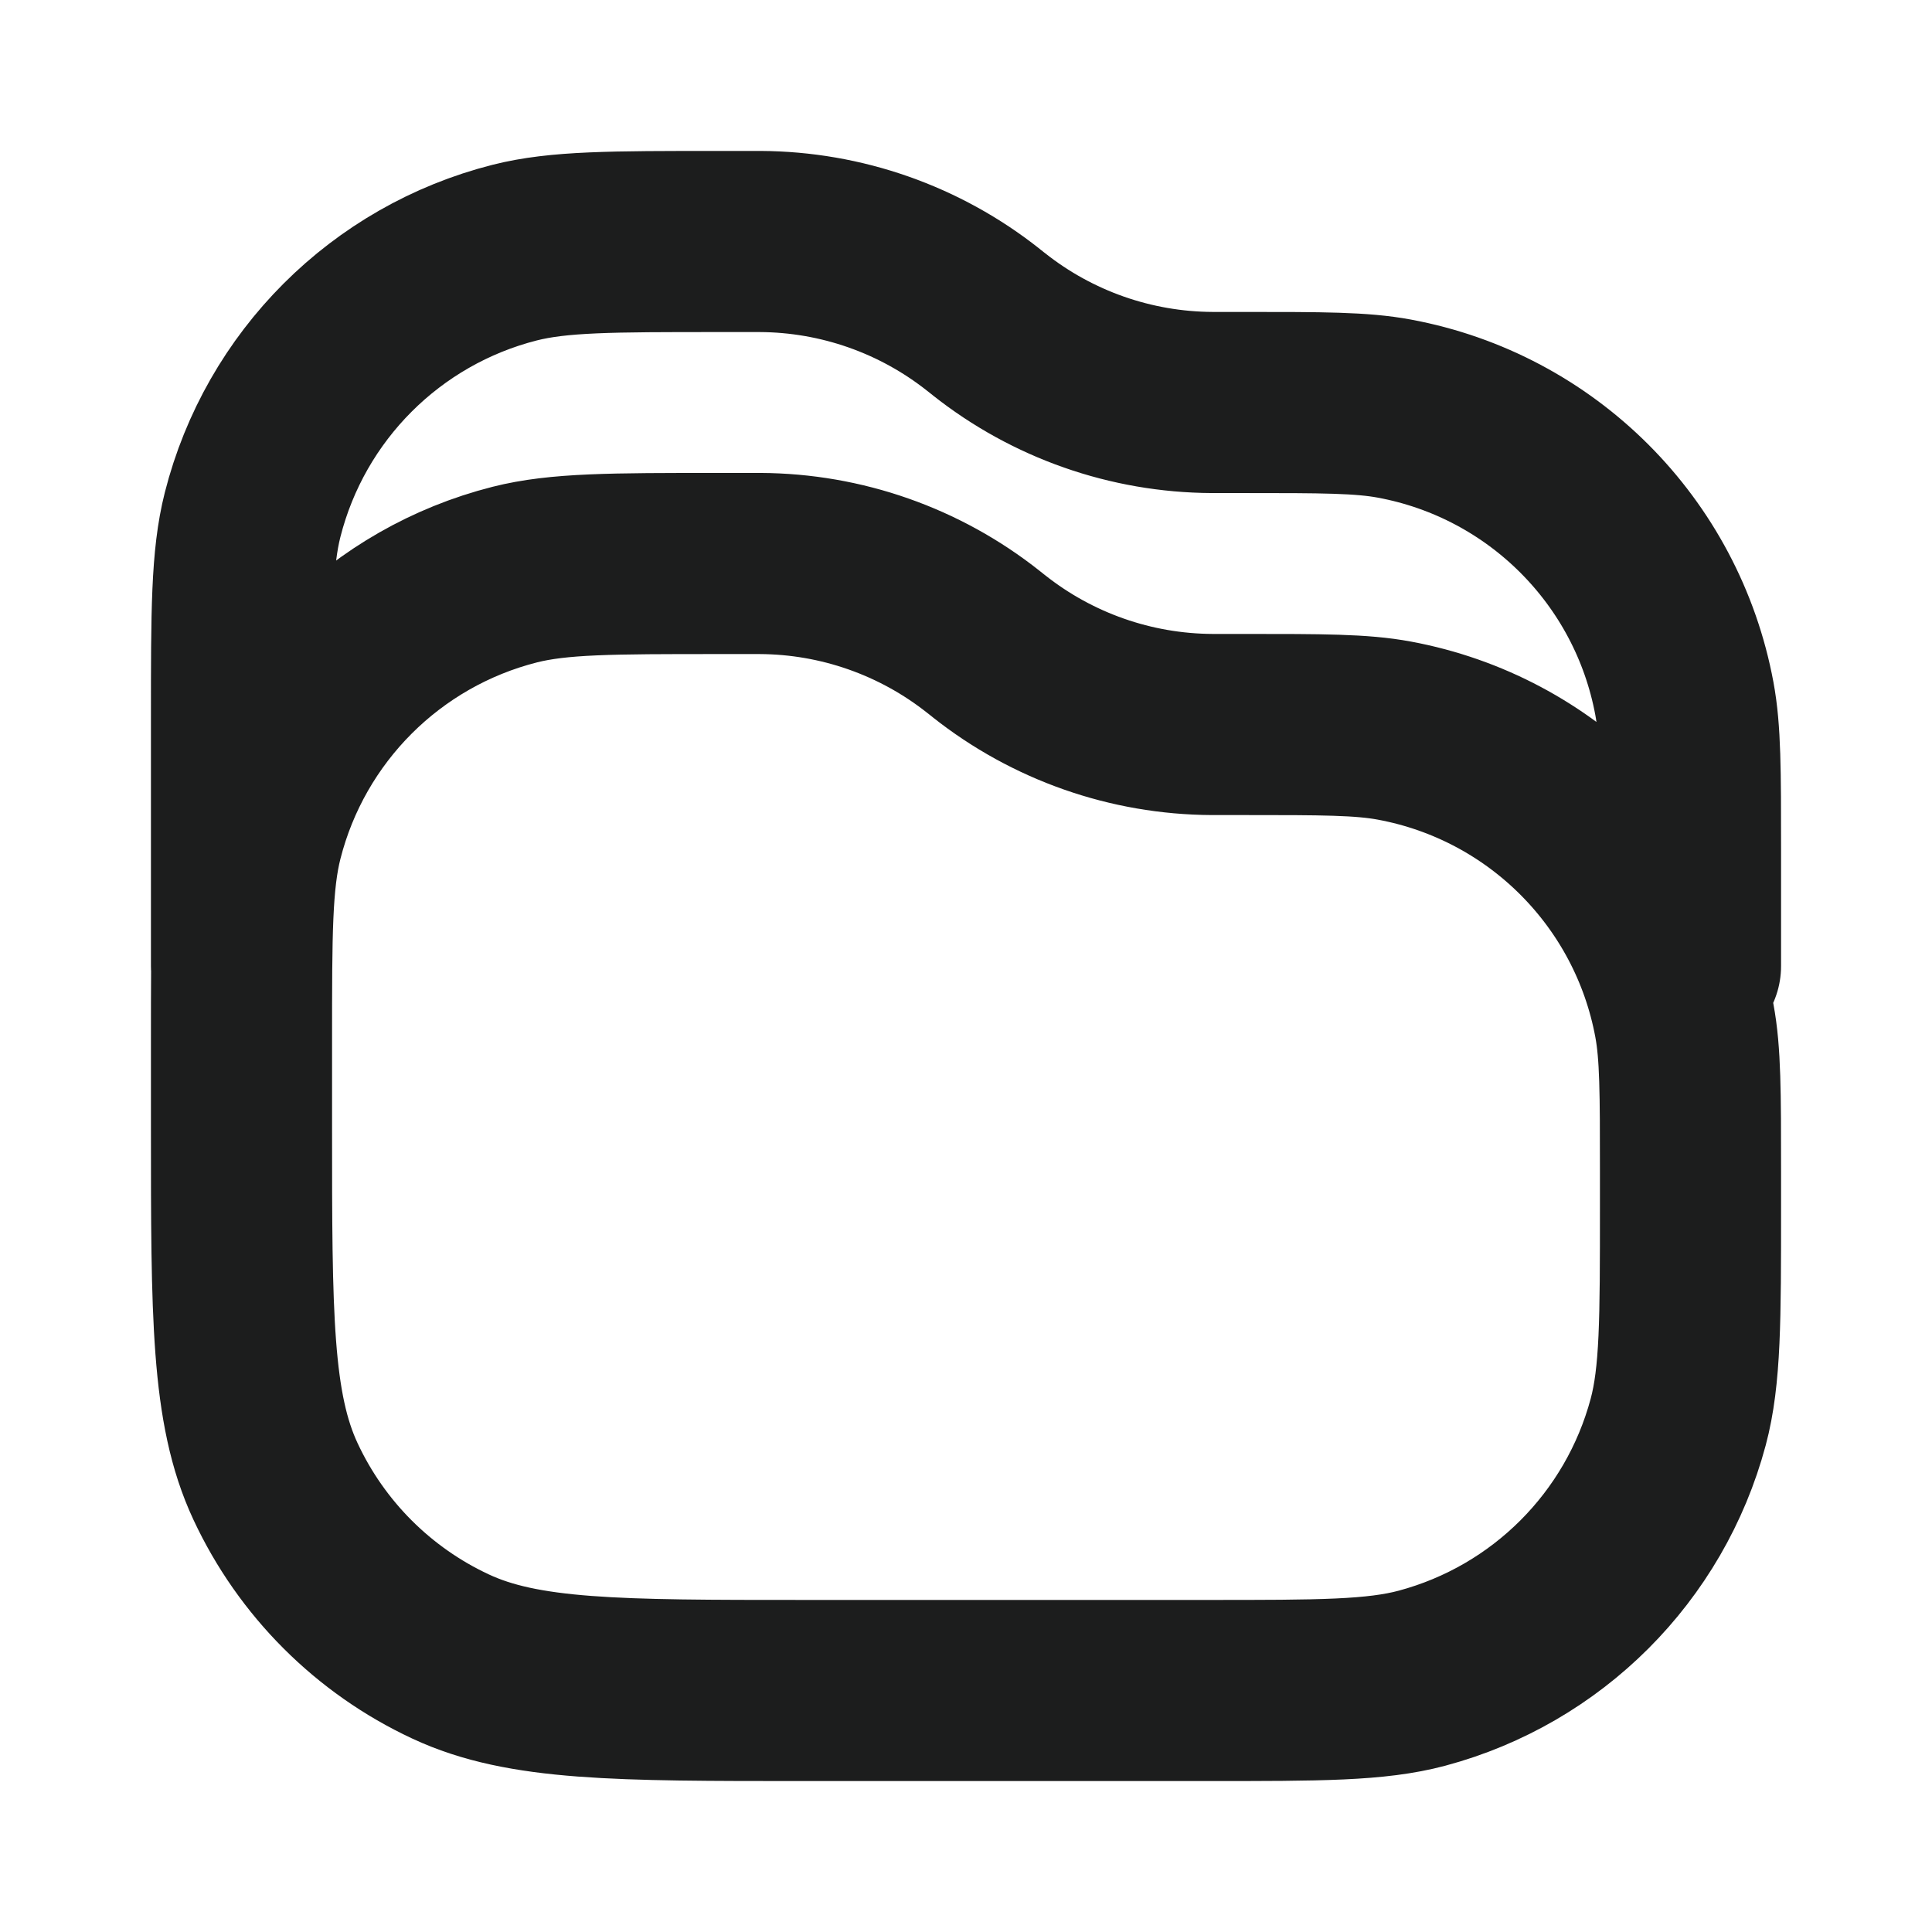 <svg width="24" height="24" viewBox="0 0 24 24" fill="none" xmlns="http://www.w3.org/2000/svg">
<path d="M3 12V8.922C3 7.6 3 6.939 3.138 6.394C3.544 4.794 4.794 3.544 6.394 3.138C6.939 3 7.6 3 8.922 3H9.399C9.421 3 9.432 3 9.443 3C10.45 3.005 11.426 3.347 12.216 3.973C12.224 3.979 12.233 3.986 12.25 4V4C12.267 4.014 12.276 4.021 12.284 4.027C13.074 4.653 14.05 4.995 15.057 5C15.068 5 15.079 5 15.101 5H15.448C16.425 5 16.914 5 17.322 5.076C19.152 5.416 20.584 6.848 20.924 8.678C21 9.086 21 9.575 21 10.552V12M9.399 7H8.922C7.6 7 6.939 7 6.394 7.138C4.794 7.544 3.544 8.794 3.138 10.394C3 10.938 3 11.6 3 12.922V14C3 16.332 3 17.498 3.422 18.402C3.869 19.361 4.639 20.131 5.598 20.578C6.502 21 7.668 21 10 21H15C16.395 21 17.092 21 17.665 20.847C19.218 20.431 20.431 19.218 20.847 17.665C21 17.092 21 16.395 21 15V14.552C21 13.575 21 13.086 20.924 12.678C20.584 10.848 19.152 9.416 17.322 9.076C16.914 9 16.425 9 15.448 9H15.101C15.079 9 15.068 9 15.057 9C14.05 8.995 13.074 8.653 12.284 8.027C12.276 8.021 12.267 8.014 12.25 8V8C12.233 7.986 12.224 7.979 12.216 7.973C11.426 7.347 10.45 7.005 9.443 7C9.432 7 9.421 7 9.399 7Z" stroke="#1C1D1D" stroke-width="2.25" stroke-linecap="round" stroke-linejoin="round"/>
</svg>
